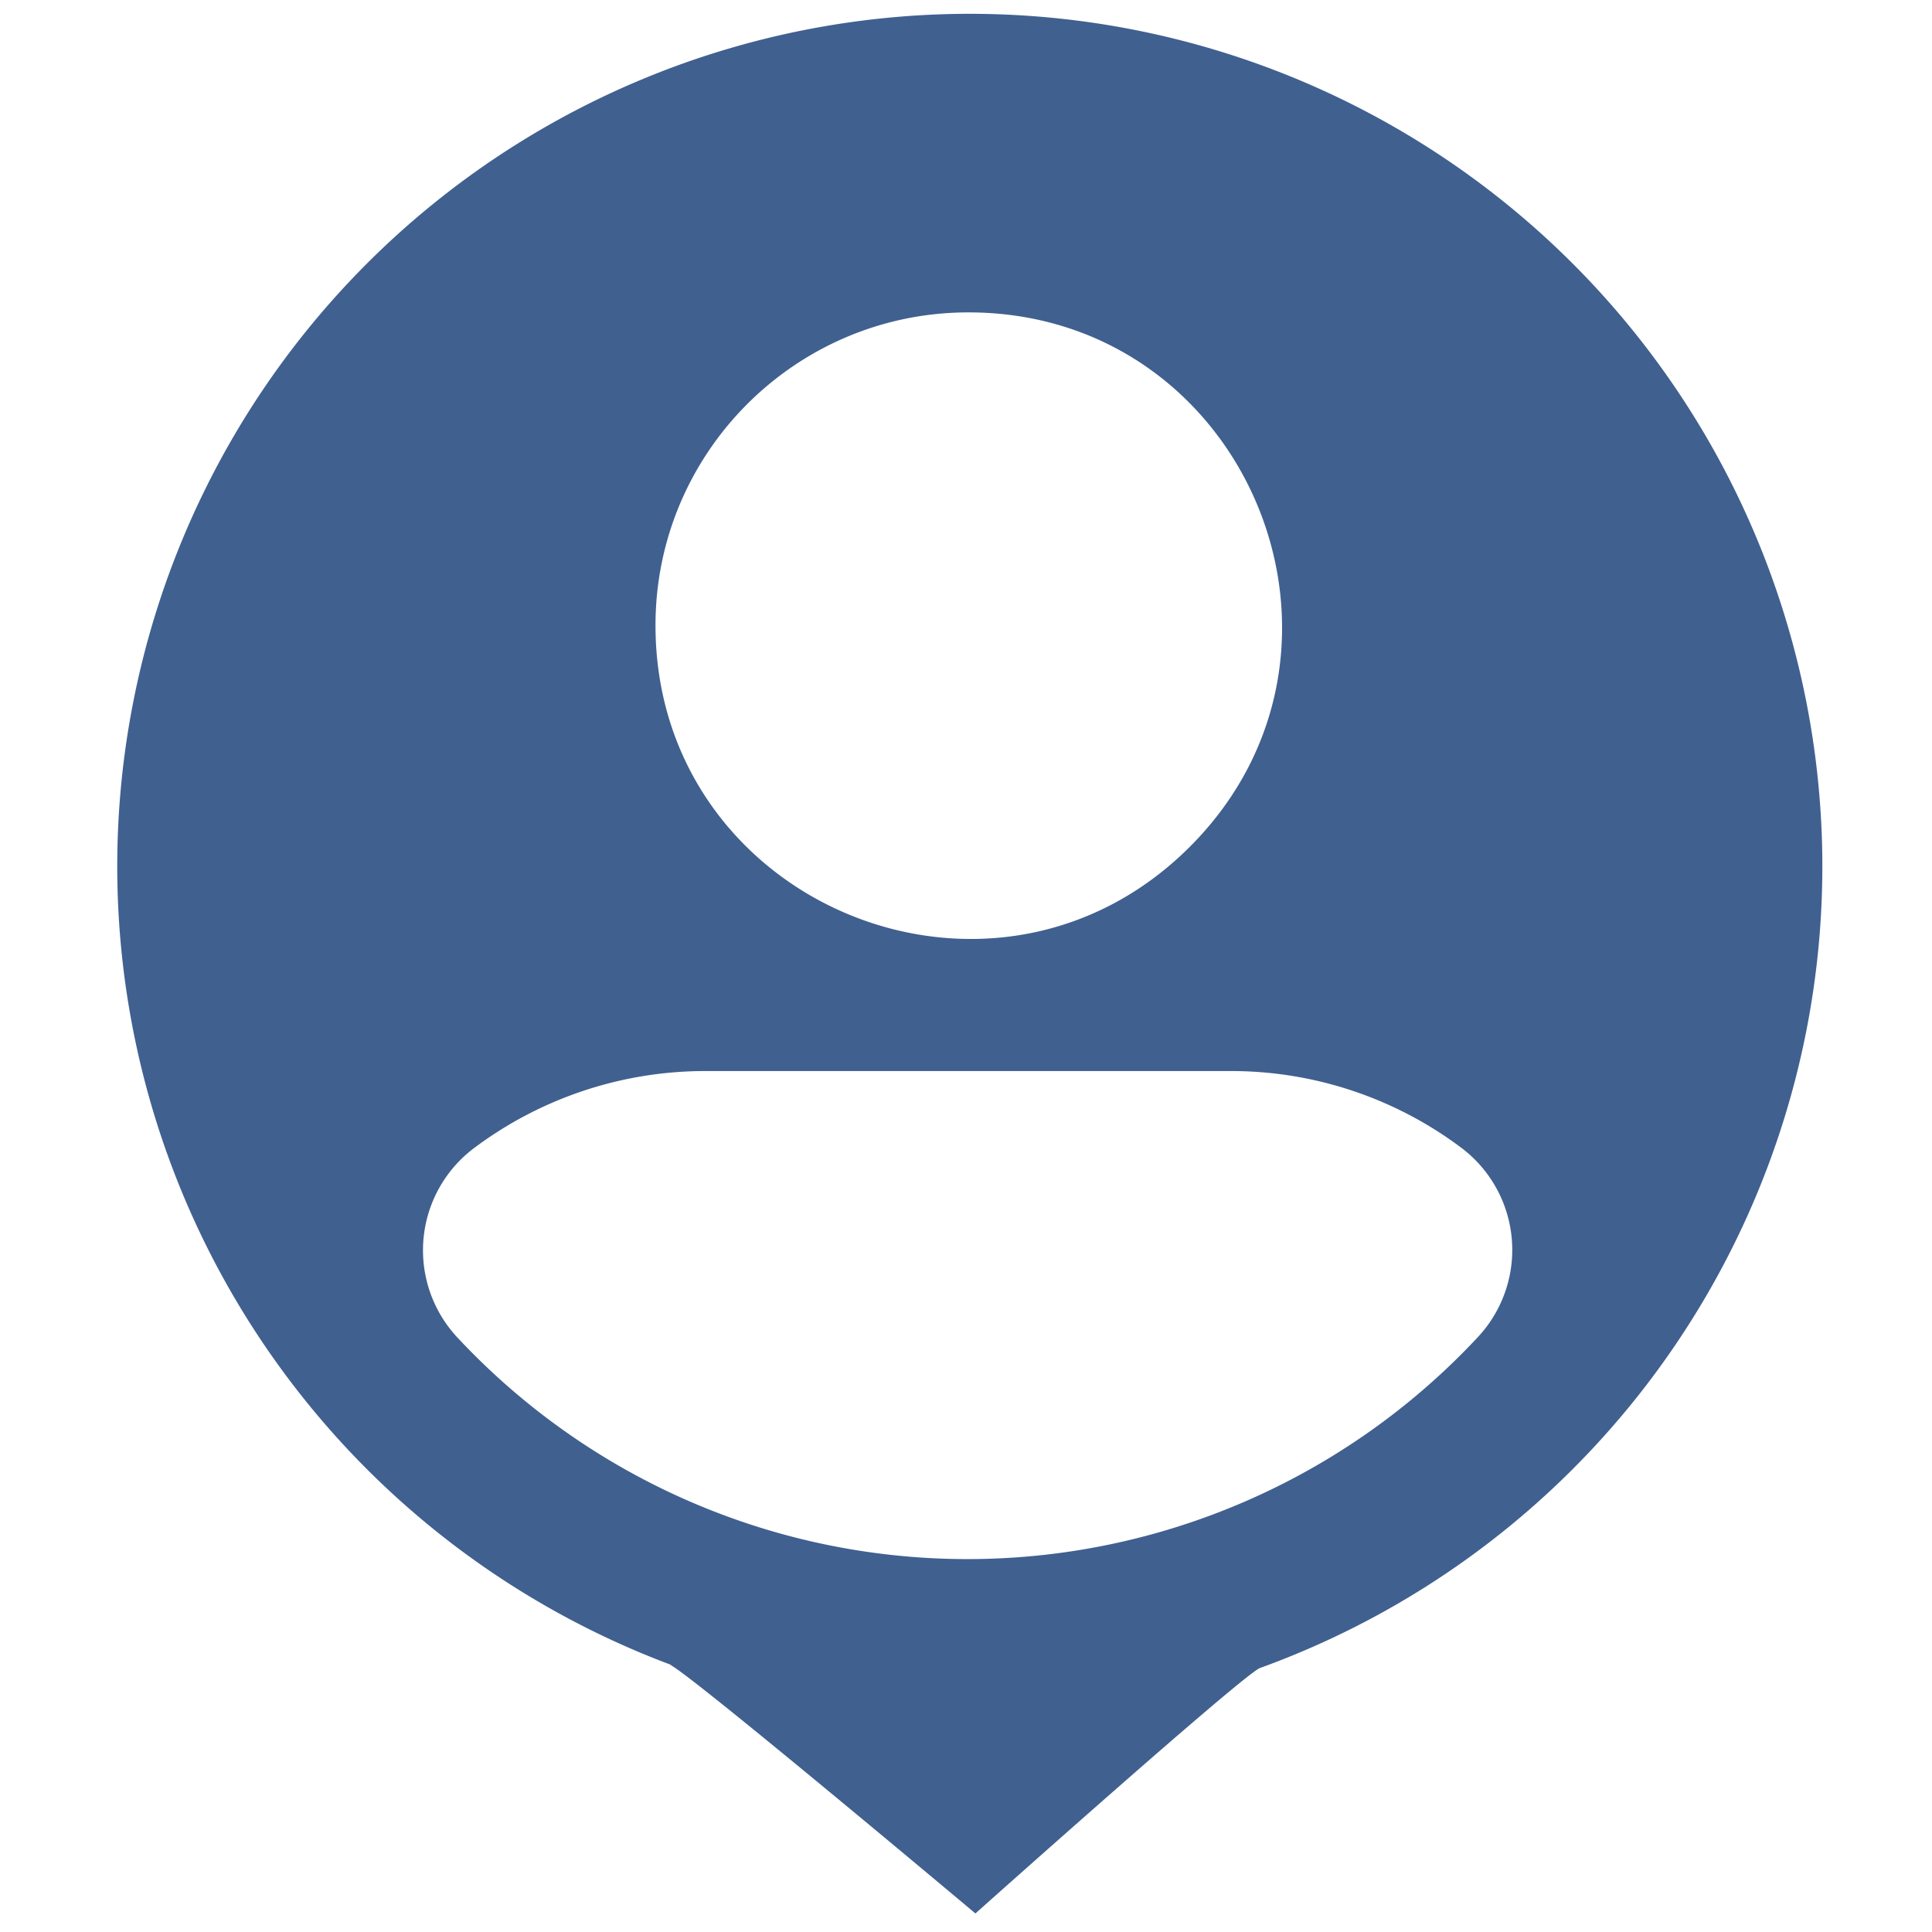 <svg version="1.1" xmlns="http://www.w3.org/2000/svg" height="20" width="20" viewBox="0 0 6.667 6.667" fill="#406090">
    <path d="M2.312 5.745c.056.02 1.054.858 1.054.858s.925-.826.982-.847a2.942 2.942 0 10-2.03-.01zm1.03-4.667c.962 0 1.444 1.164.764 1.844-.68.68-1.844.198-1.844-.764 0-.596.484-1.08 1.08-1.08zM1.637 3.961a1.33 1.33 0 01.795-.265h1.817c.286 0 .565.093.794.265a.441.441 0 01.057.653 2.408 2.408 0 01-3.523 0 .441.441 0 01.06-.653z"/>
</svg>
